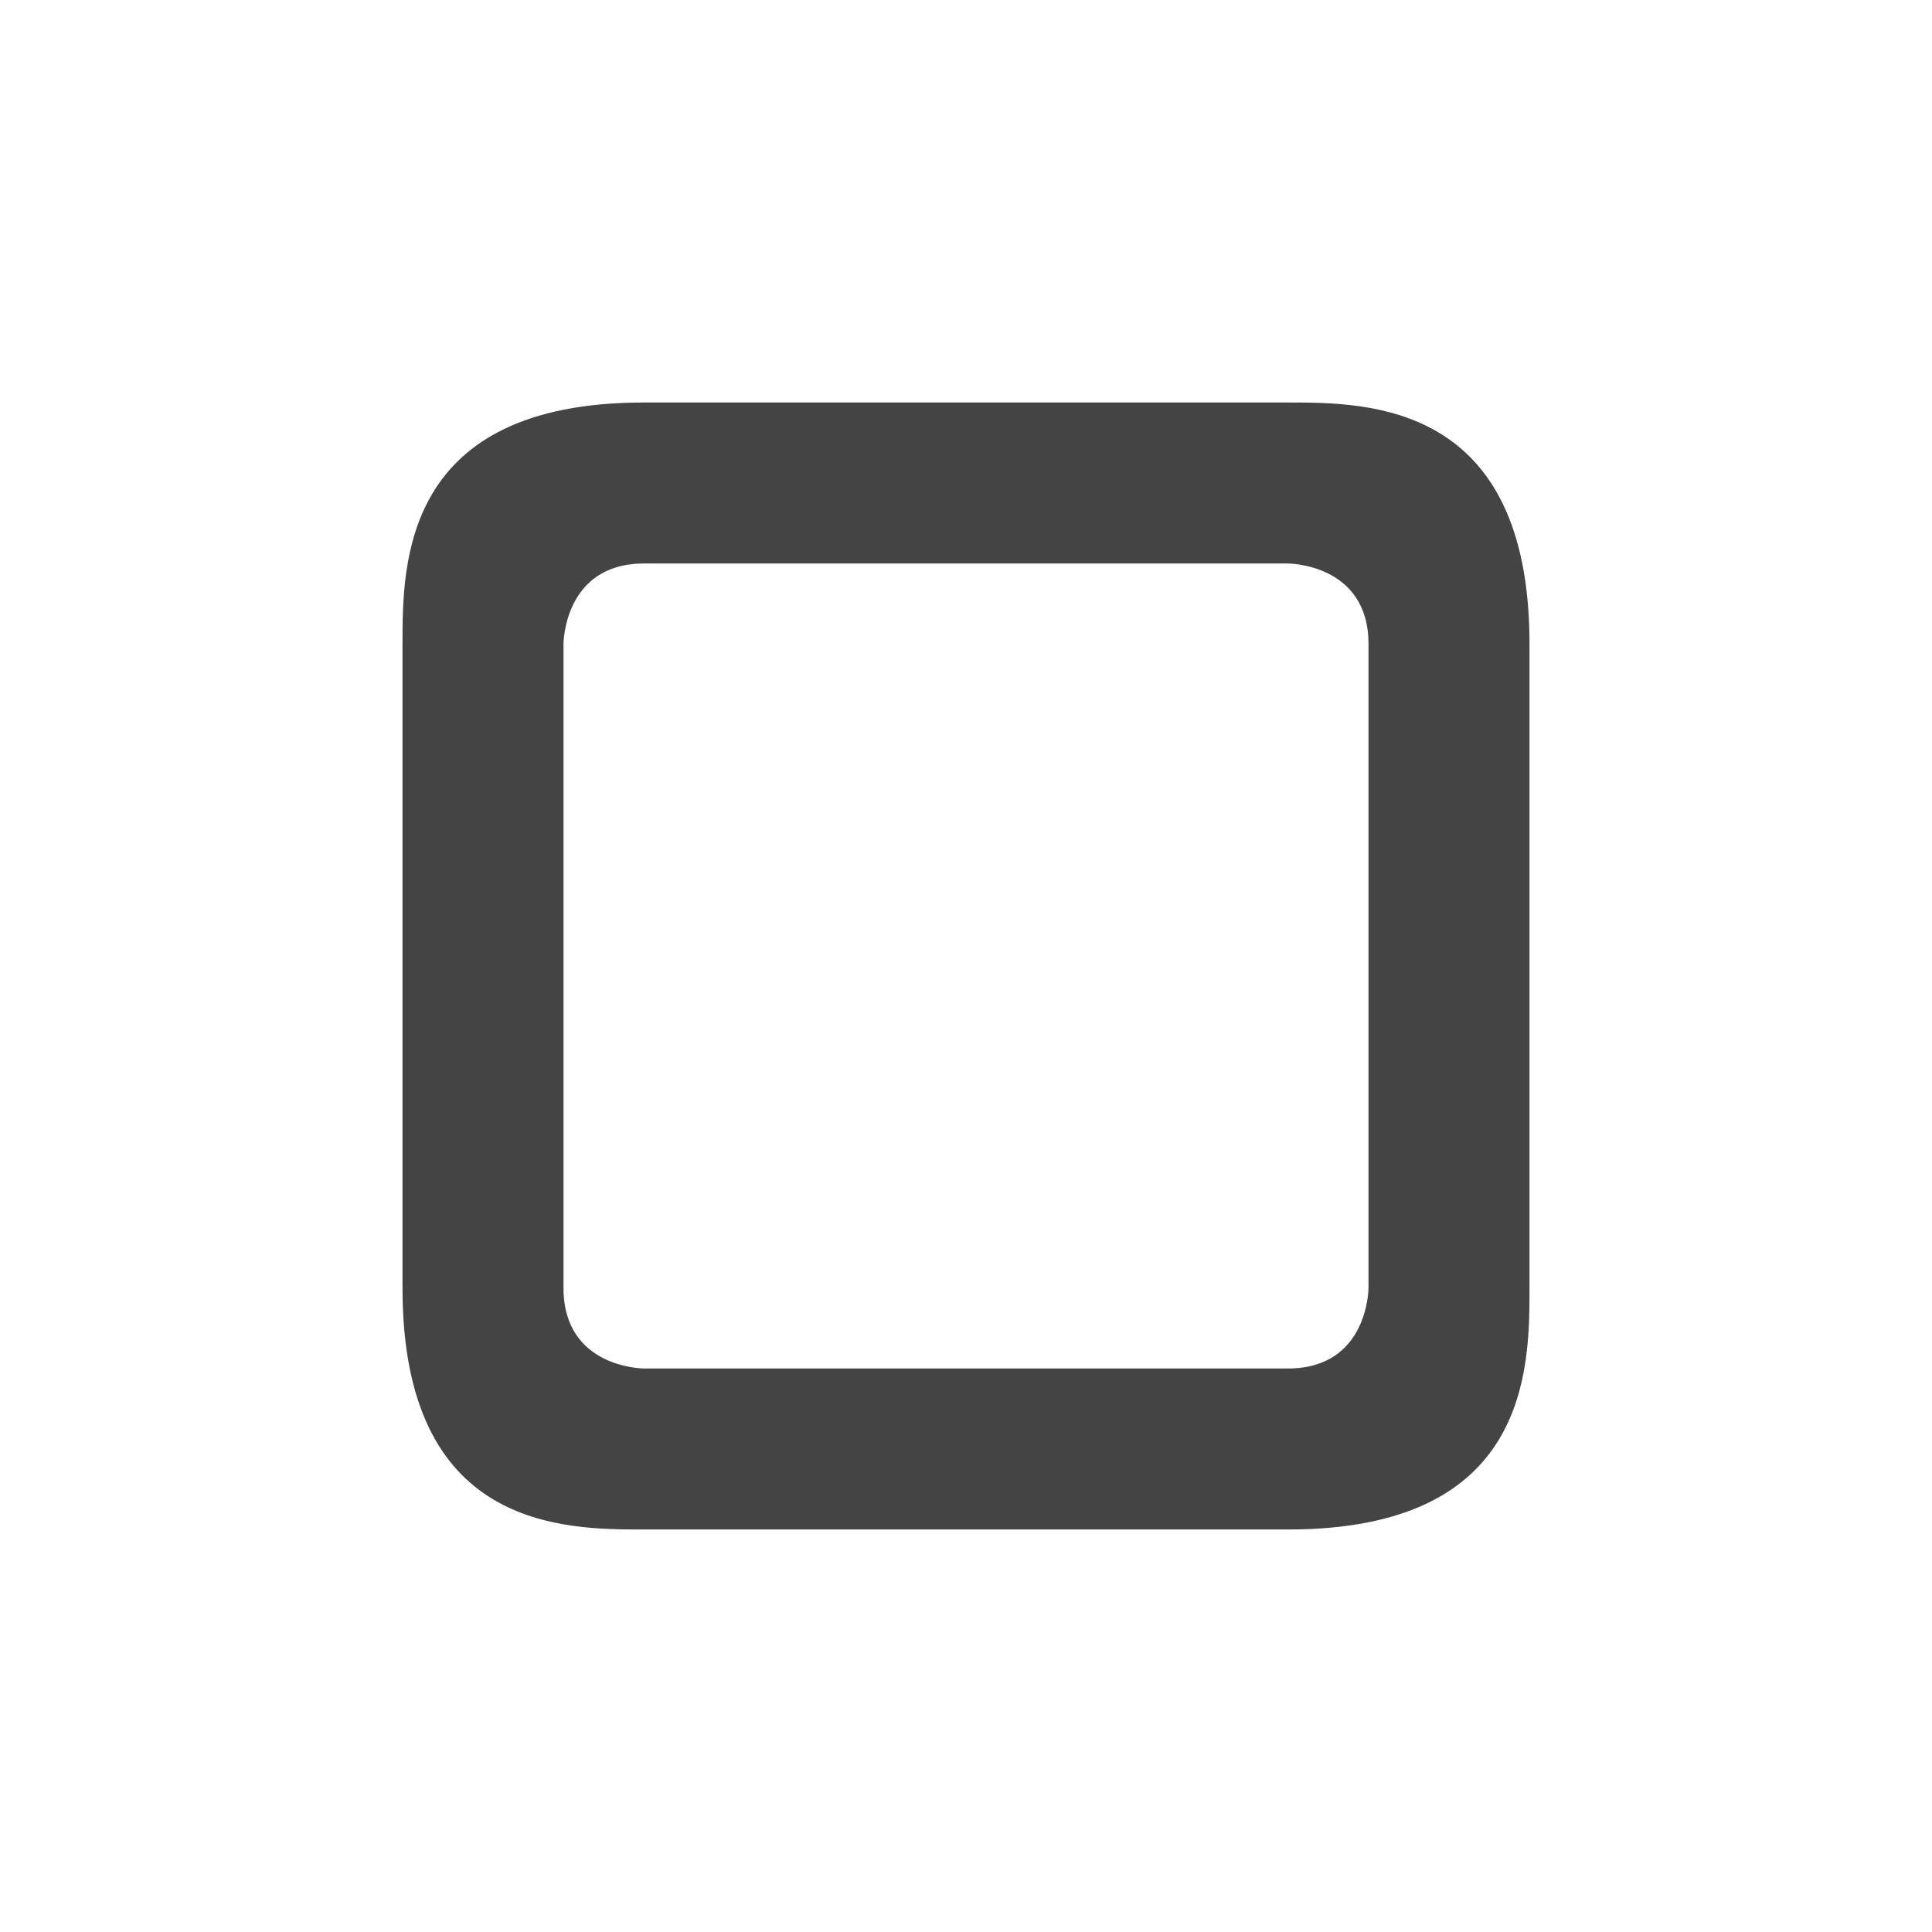 <svg xmlns="http://www.w3.org/2000/svg" width="24" height="24" version="1.1">
 <defs>
  <style id="current-color-scheme" type="text/css">
   .ColorScheme-Text { color:#444444; } .ColorScheme-Highlight { color:#4285f4; } .ColorScheme-NeutralText { color:#ff9800; } .ColorScheme-PositiveText { color:#4caf50; } .ColorScheme-NegativeText { color:#f44336; }
  </style>
 </defs>
 <path style="fill:currentColor" class="ColorScheme-Text" d="M 8,5 C 5,5 5,7 5,8 v 8 c 0,3 2,3 3,3 h 8 c 3,0 3,-2 3,-3 V 8 C 19,5 17,5 16,5 Z m 0,2 h 8 c 0,0 1,0 1,1 v 8 c 0,0 0,1 -1,1 H 8 C 8,17 7,17 7,16 V 8 C 7,8 7,7 8,7 Z"/>
</svg>
